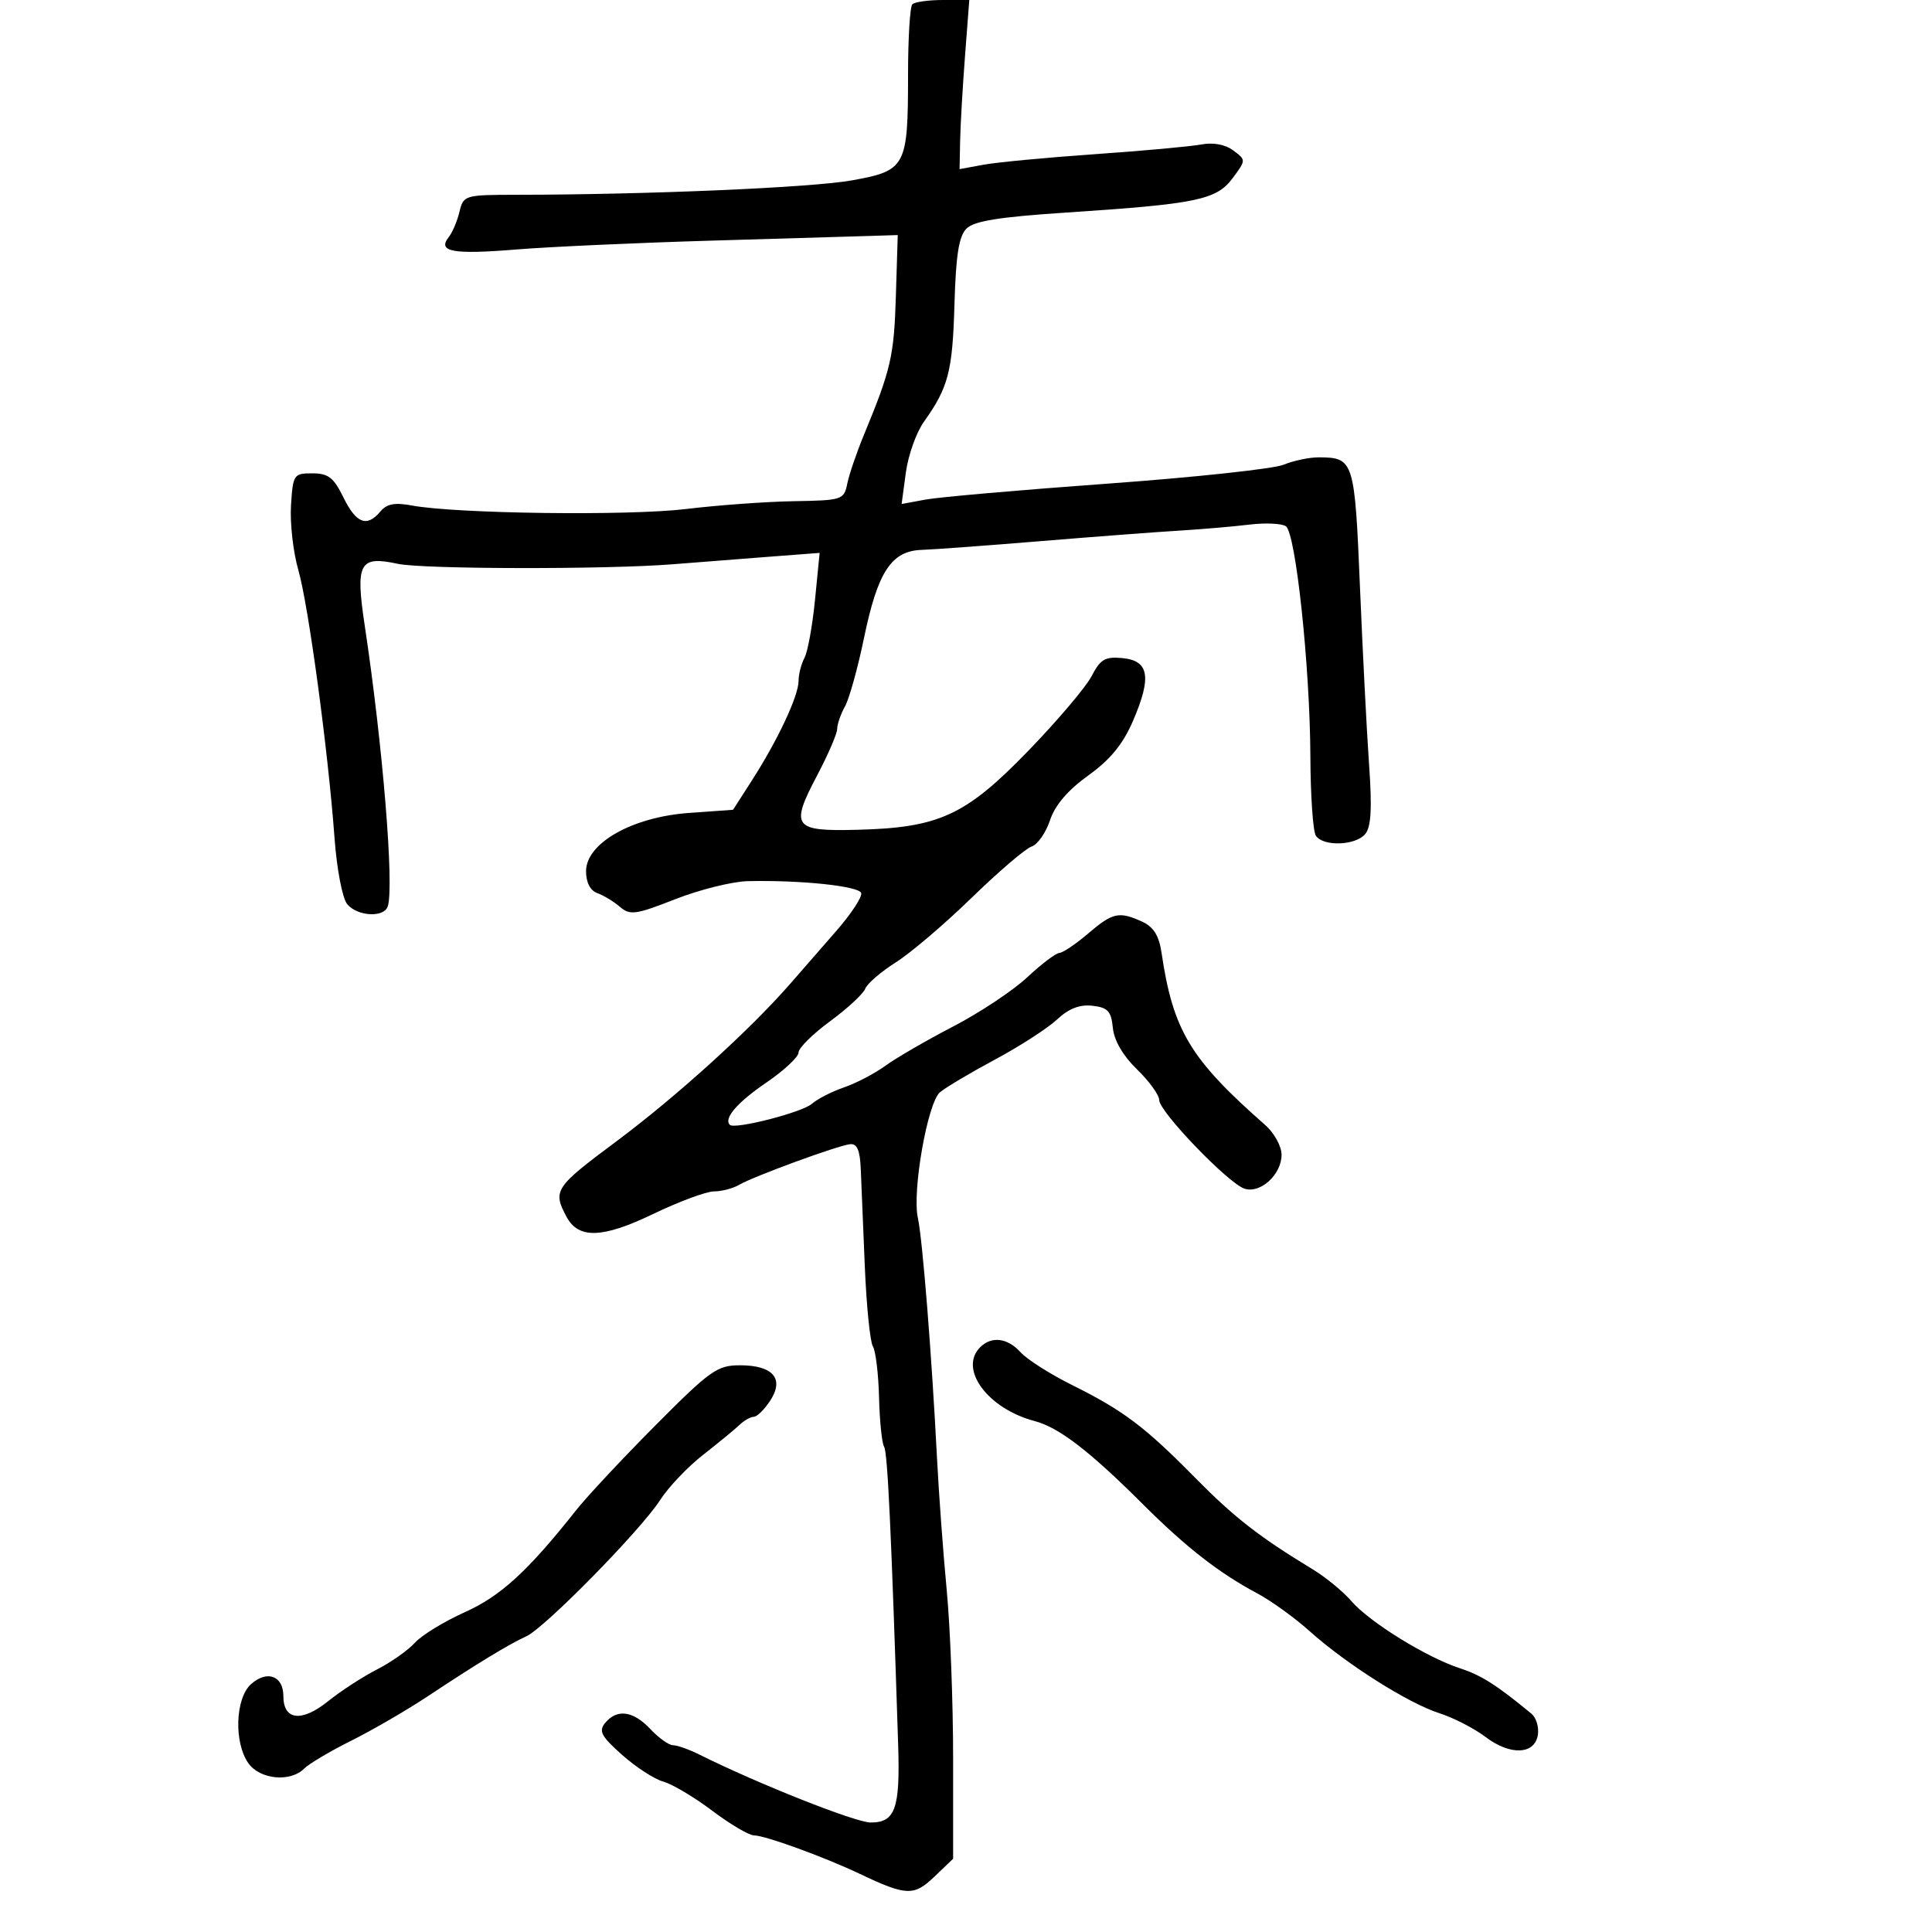 <svg xmlns="http://www.w3.org/2000/svg" width="300" height="300" viewBox="0 0 300 300" version="1.1">
  <defs/>
  <path d="M141.667,0.667 C142.033,0.3 144.173,0 146.422,0 L150.511,0 L149.843,8.75 C149.475,13.563 149.135,19.471 149.087,21.881 L149,26.262 L152.75,25.573 C154.813,25.194 162.575,24.461 170,23.943 C177.425,23.426 184.85,22.748 186.5,22.438 C188.38,22.084 190.247,22.428 191.5,23.359 C193.496,24.841 193.496,24.85 191.397,27.672 C188.892,31.041 185.826,31.674 165.575,33.005 C155.168,33.689 151.253,34.318 150.075,35.494 C148.892,36.676 148.427,39.611 148.208,47.284 C147.911,57.681 147.261,60.176 143.459,65.5 C142.281,67.15 141.021,70.696 140.66,73.381 L140.002,78.261 L143.751,77.568 C145.813,77.187 158.525,76.076 172,75.099 C185.475,74.123 197.767,72.801 199.315,72.162 C200.863,71.523 203.338,71.007 204.815,71.015 C210.219,71.046 210.358,71.486 211.176,91.187 C211.595,101.259 212.231,113.663 212.591,118.75 C213.067,125.486 212.906,128.408 212,129.5 C210.491,131.318 205.427,131.483 204.318,129.75 C203.879,129.063 203.499,123.55 203.475,117.5 C203.42,103.571 201.209,82.772 199.672,81.717 C199.027,81.275 196.475,81.16 194,81.461 C191.525,81.762 186.575,82.186 183,82.403 C179.425,82.62 169.75,83.354 161.5,84.035 C153.25,84.716 144.975,85.324 143.111,85.387 C138.41,85.544 136.285,88.79 134.167,99.047 C133.207,103.696 131.877,108.483 131.211,109.684 C130.545,110.886 129.999,112.461 129.998,113.184 C129.997,113.908 128.613,117.124 126.922,120.331 C122.666,128.405 123.162,129.095 133.037,128.852 C145.804,128.537 149.922,126.646 159.614,116.644 C164.172,111.94 168.624,106.694 169.507,104.986 C170.867,102.357 171.601,101.929 174.306,102.191 C178.432,102.59 178.859,105.132 175.94,111.918 C174.377,115.552 172.409,117.955 168.983,120.417 C165.808,122.697 163.814,125.034 163.041,127.377 C162.4,129.317 161.117,131.149 160.188,131.448 C159.26,131.746 155.076,135.322 150.891,139.394 C146.705,143.466 141.396,147.987 139.093,149.441 C136.789,150.896 134.654,152.737 134.349,153.533 C134.043,154.33 131.59,156.599 128.897,158.576 C126.203,160.553 124,162.737 124,163.429 C124,164.121 121.755,166.219 119.012,168.091 C114.482,171.182 112.334,173.667 113.331,174.664 C114.085,175.418 124.542,172.738 126.065,171.4 C126.926,170.644 129.176,169.495 131.065,168.846 C132.954,168.198 135.85,166.683 137.5,165.479 C139.15,164.276 143.875,161.538 148,159.395 C152.125,157.253 157.3,153.817 159.5,151.761 C161.7,149.704 163.95,147.998 164.5,147.97 C165.05,147.942 167.058,146.587 168.962,144.959 C172.785,141.692 173.76,141.478 177.359,143.118 C179.107,143.914 179.967,145.28 180.35,147.868 C182.149,160.036 184.79,164.431 196.482,174.714 C197.867,175.932 199,178 199,179.309 C199,182.372 195.735,185.368 193.256,184.581 C190.751,183.786 180,172.618 180,170.811 C180,170.031 178.449,167.889 176.553,166.051 C174.374,163.939 172.994,161.567 172.803,159.605 C172.551,157.018 172.022,156.445 169.636,156.173 C167.657,155.946 165.956,156.607 164.136,158.309 C162.686,159.664 158.35,162.463 154.5,164.528 C150.65,166.593 146.802,168.883 145.949,169.616 C144.026,171.27 141.617,184.982 142.525,189.114 C143.247,192.399 144.683,210.436 145.503,226.5 C145.784,232 146.46,241.191 147.007,246.924 C147.553,252.657 148,264.385 148,272.987 L148,288.626 L145.094,291.41 C141.917,294.453 140.738,294.409 133.5,290.969 C127.965,288.339 118.789,285.001 117.091,285.001 C116.316,285 113.391,283.274 110.591,281.165 C107.791,279.056 104.375,277.024 103,276.649 C101.625,276.274 98.749,274.41 96.609,272.506 C93.339,269.597 92.92,268.802 93.982,267.522 C95.822,265.305 98.326,265.654 101,268.5 C102.292,269.875 103.876,271 104.521,271 C105.165,271 106.999,271.652 108.596,272.448 C117.715,276.995 132.857,283 135.203,283 C139.013,283 139.784,280.829 139.467,271 C138.386,237.459 137.823,225.523 137.284,224.651 C136.943,224.1 136.589,220.655 136.497,216.995 C136.405,213.336 135.974,209.768 135.54,209.065 C135.106,208.363 134.543,202.774 134.287,196.644 C134.032,190.515 133.749,183.7 133.658,181.5 C133.538,178.602 133.08,177.547 131.996,177.669 C130.049,177.889 117.011,182.666 114.764,183.983 C113.809,184.542 112.056,185 110.869,185 C109.681,185 105.412,186.586 101.38,188.525 C93.551,192.291 89.825,192.409 87.974,188.951 C85.795,184.88 86.134,184.362 95.609,177.305 C105.175,170.18 116.73,159.682 123,152.421 C124.375,150.828 127.431,147.324 129.79,144.634 C132.15,141.943 133.919,139.257 133.722,138.665 C133.361,137.584 124.313,136.638 116.121,136.825 C113.713,136.88 108.651,138.137 104.873,139.619 C98.698,142.042 97.828,142.162 96.252,140.809 C95.289,139.981 93.713,139.025 92.75,138.683 C91.651,138.294 91.001,137.028 91.002,135.281 C91.005,130.922 98.176,126.863 106.989,126.233 L113.829,125.743 L116.795,121.122 C120.781,114.911 124,108.042 124,105.746 C124,104.714 124.413,103.097 124.918,102.154 C125.423,101.21 126.159,97.157 126.554,93.145 L127.273,85.852 L118.886,86.492 C114.274,86.844 107.8,87.35 104.5,87.616 C94.268,88.441 65.696,88.395 61.758,87.547 C55.778,86.259 55.168,87.411 56.645,97.209 C59.438,115.732 61.236,137.703 60.208,140.75 C59.607,142.53 55.492,142.298 53.913,140.395 C53.17,139.5 52.3,134.966 51.947,130.145 C50.95,116.541 47.902,93.989 46.316,88.481 C45.522,85.721 45.013,81.221 45.186,78.481 C45.488,73.683 45.61,73.5 48.5,73.5 C50.974,73.5 51.821,74.157 53.332,77.25 C55.307,81.291 56.988,81.925 59.072,79.413 C60.047,78.238 61.311,77.999 63.944,78.492 C70.791,79.773 97.583,80.12 106.5,79.042 C111.45,78.444 118.996,77.896 123.269,77.825 C130.789,77.699 131.055,77.612 131.565,75.098 C131.855,73.669 133.022,70.25 134.16,67.5 C138.349,57.369 138.824,55.308 139.11,46 L139.401,36.5 L135.451,36.625 C133.278,36.694 122.05,37.027 110.5,37.365 C98.95,37.703 85.296,38.322 80.157,38.741 C70.306,39.545 67.879,39.102 69.676,36.826 C70.253,36.097 71.005,34.32 71.349,32.878 C71.961,30.312 72.149,30.256 80.237,30.247 C100.694,30.223 126.085,29.129 132.318,28.003 C140.682,26.492 141,25.891 141,11.602 C141,5.954 141.3,1.033 141.667,0.667 Z M101.776,221.332 C110.28,212.777 111.373,212 114.904,212 C120.044,212 121.827,214.089 119.595,217.495 C118.692,218.873 117.546,220 117.048,220 C116.55,220 115.548,220.569 114.821,221.264 C114.095,221.96 111.551,224.051 109.169,225.913 C106.787,227.774 103.798,230.917 102.526,232.898 C99.523,237.576 84.611,252.767 81.729,254.084 C78.954,255.352 74.036,258.345 66.397,263.412 C63.154,265.564 57.824,268.658 54.553,270.288 C51.282,271.918 47.988,273.87 47.232,274.626 C45.071,276.786 40.34,276.323 38.557,273.777 C36.306,270.564 36.533,263.733 38.963,261.534 C41.45,259.283 44,260.208 44,263.362 C44,267.134 46.838,267.465 50.938,264.17 C52.919,262.578 56.331,260.361 58.52,259.244 C60.709,258.127 63.366,256.255 64.426,255.084 C65.485,253.913 68.965,251.782 72.16,250.348 C77.753,247.838 81.975,243.968 89.5,234.457 C91.15,232.371 96.674,226.465 101.776,221.332 Z M152.2,209.2 C153.976,207.424 156.454,207.74 158.501,210.002 C159.498,211.102 163.055,213.366 166.406,215.033 C174.429,219.021 177.733,221.506 185.501,229.389 C191.634,235.613 195.516,238.64 203.866,243.704 C205.865,244.916 208.56,247.134 209.856,248.633 C212.683,251.903 221.516,257.361 226.733,259.062 C230.023,260.134 232.385,261.637 237.807,266.108 C238.526,266.701 238.976,268.157 238.807,269.343 C238.363,272.46 234.533,272.642 230.695,269.728 C228.938,268.395 225.7,266.728 223.5,266.025 C218.667,264.479 209.036,258.385 203.317,253.253 C201.016,251.189 197.366,248.558 195.205,247.406 C189.286,244.252 184.151,240.247 177.439,233.548 C169.178,225.305 164.428,221.655 160.67,220.665 C153.378,218.745 148.822,212.578 152.2,209.2 Z"/>
</svg>

